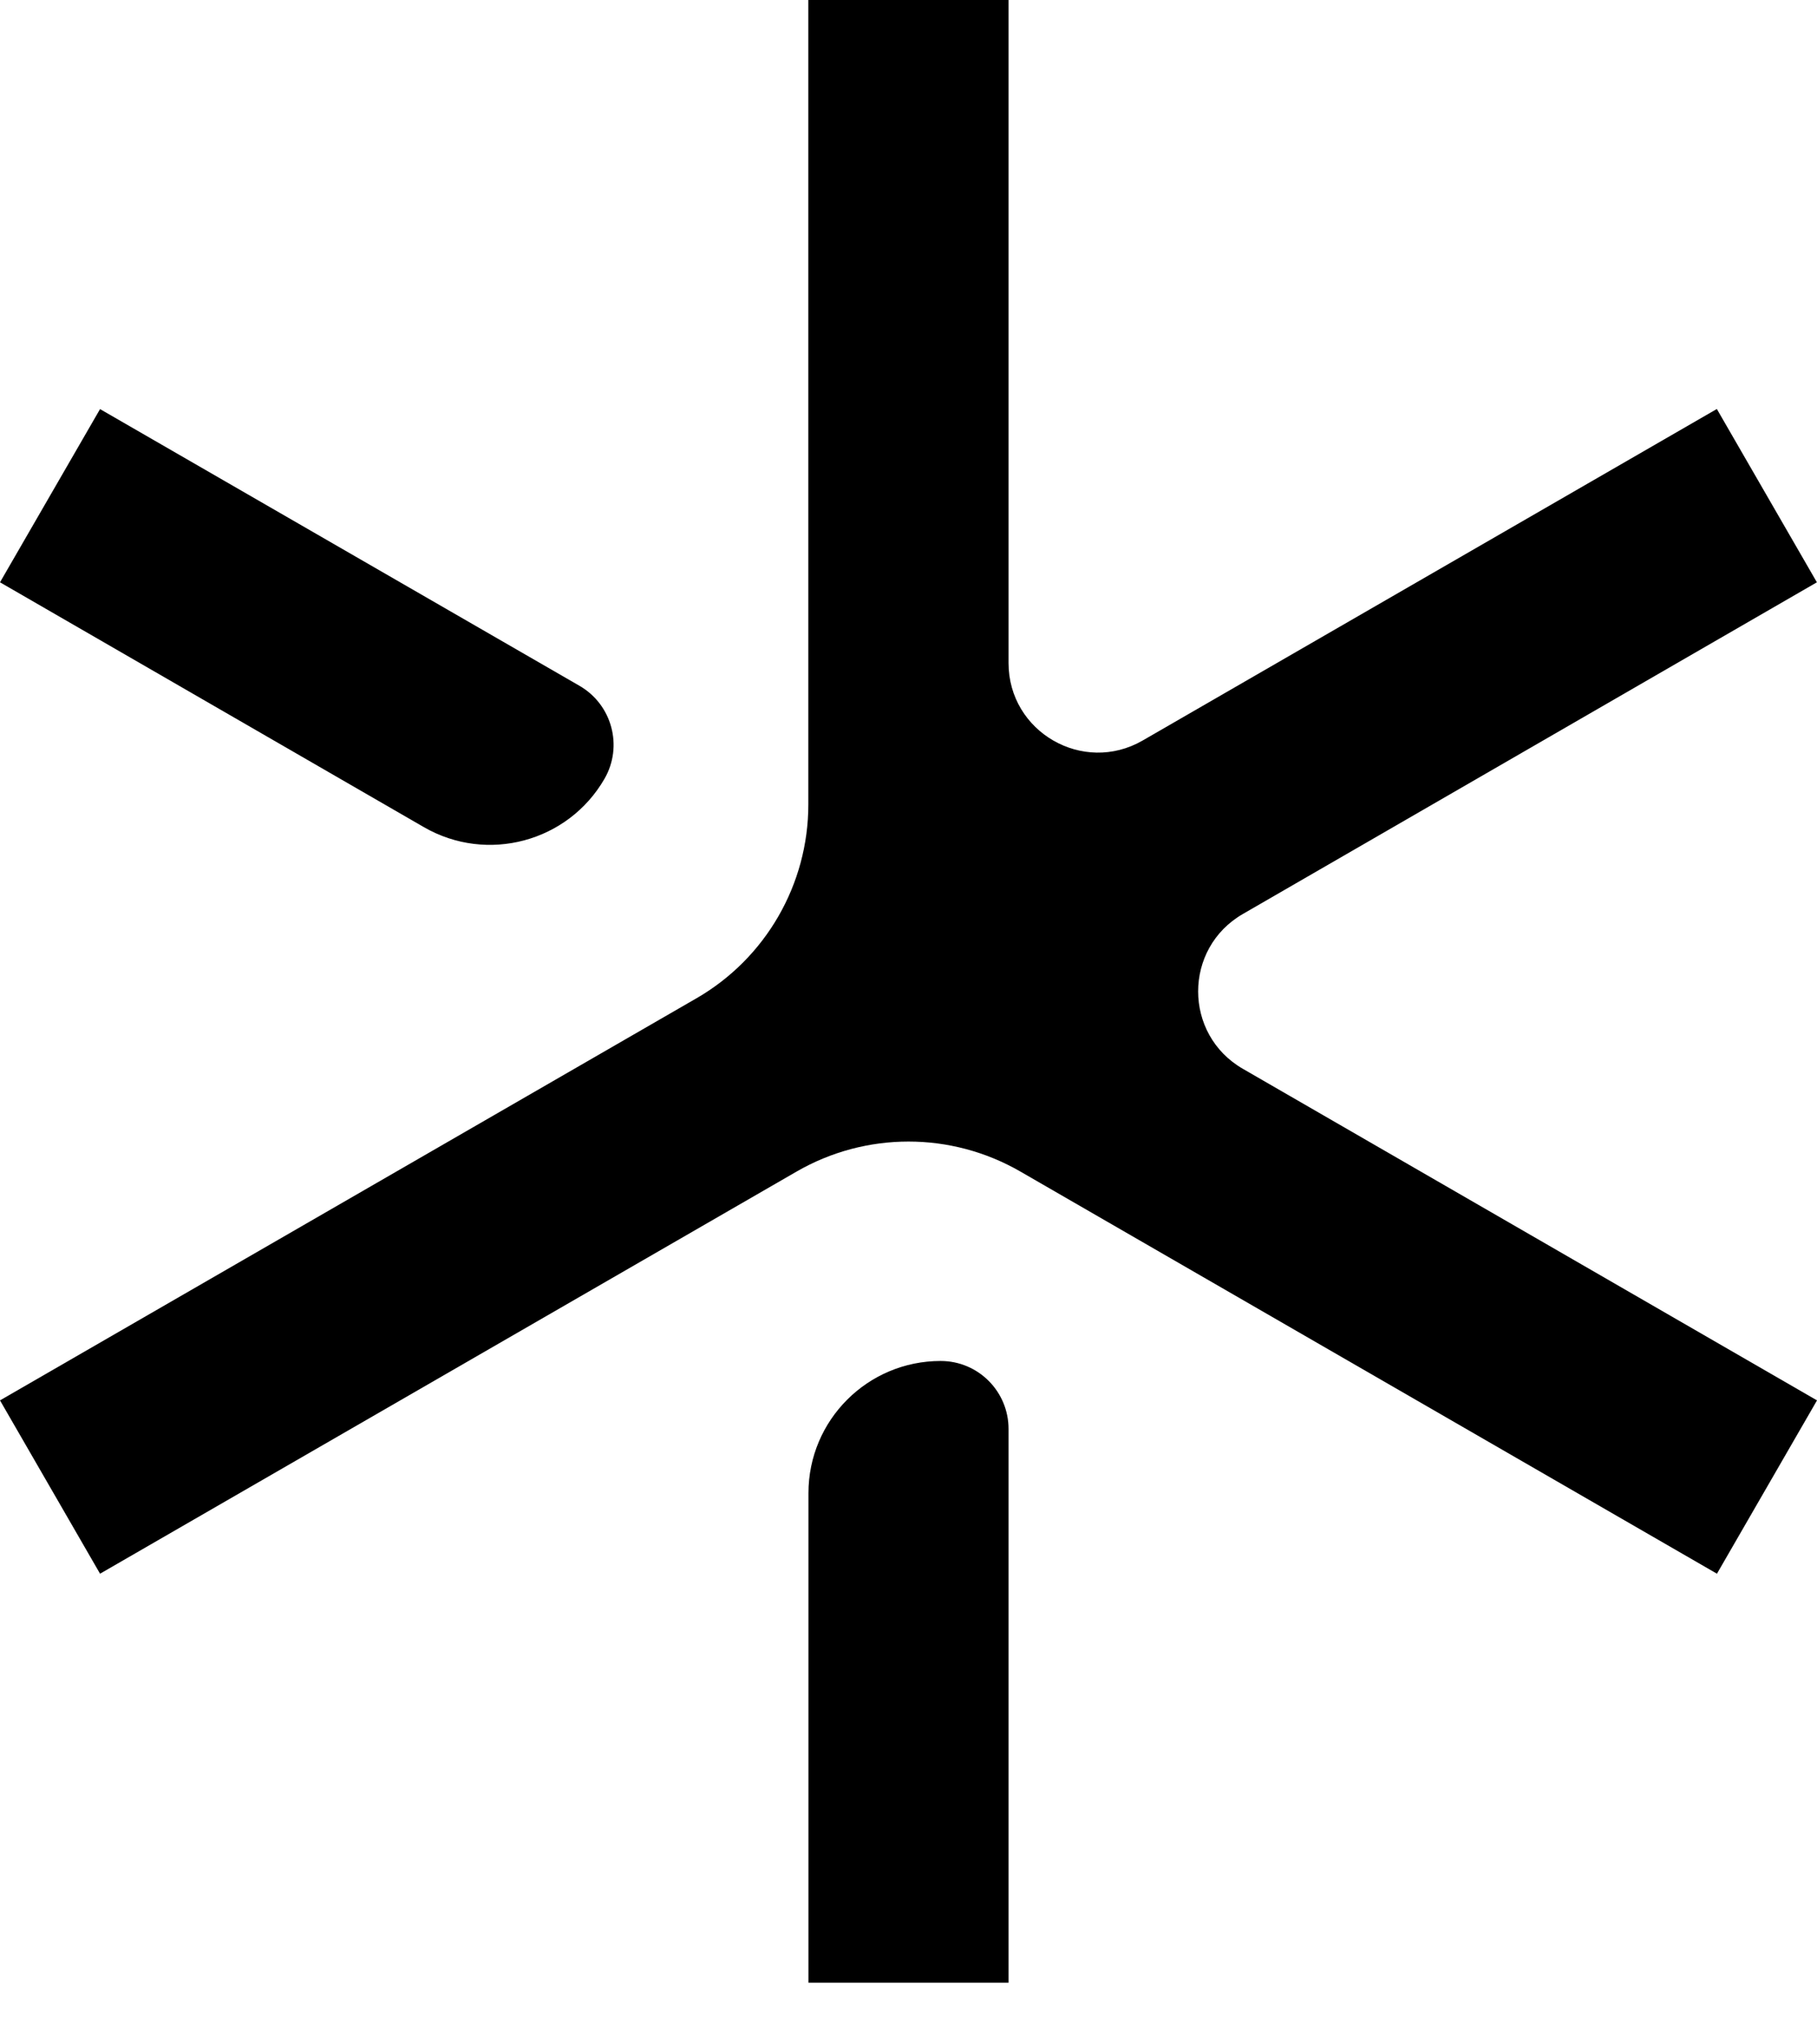 <svg width="16" height="18" viewBox="0 0 16 18" fill="#220047" xmlns="http://www.w3.org/2000/svg">
<path d="M15.999 5.127L15.118 3.601L10.062 6.52C9.537 6.823 8.881 6.444 8.881 5.838V0H7.118V7.083C7.118 7.786 6.743 8.437 6.134 8.789L0 12.33L0.881 13.856L7.015 10.315C7.625 9.963 8.375 9.963 8.985 10.315L15.119 13.856L16 12.33L10.945 9.411C10.419 9.108 10.419 8.35 10.945 8.047L15.999 5.127Z" fill="currentColor"/>
<path d="M8.881 17.457H7.119V13.147C7.119 12.504 7.64 11.983 8.283 11.983C8.614 11.983 8.881 12.251 8.881 12.582V17.457Z" fill="currentColor"/>
<path d="M5.104 6.039L0.881 3.602L0 5.127L3.733 7.283C4.29 7.604 5.002 7.413 5.323 6.857C5.488 6.571 5.39 6.205 5.104 6.039Z" fill="currentColor"/>
</svg>
